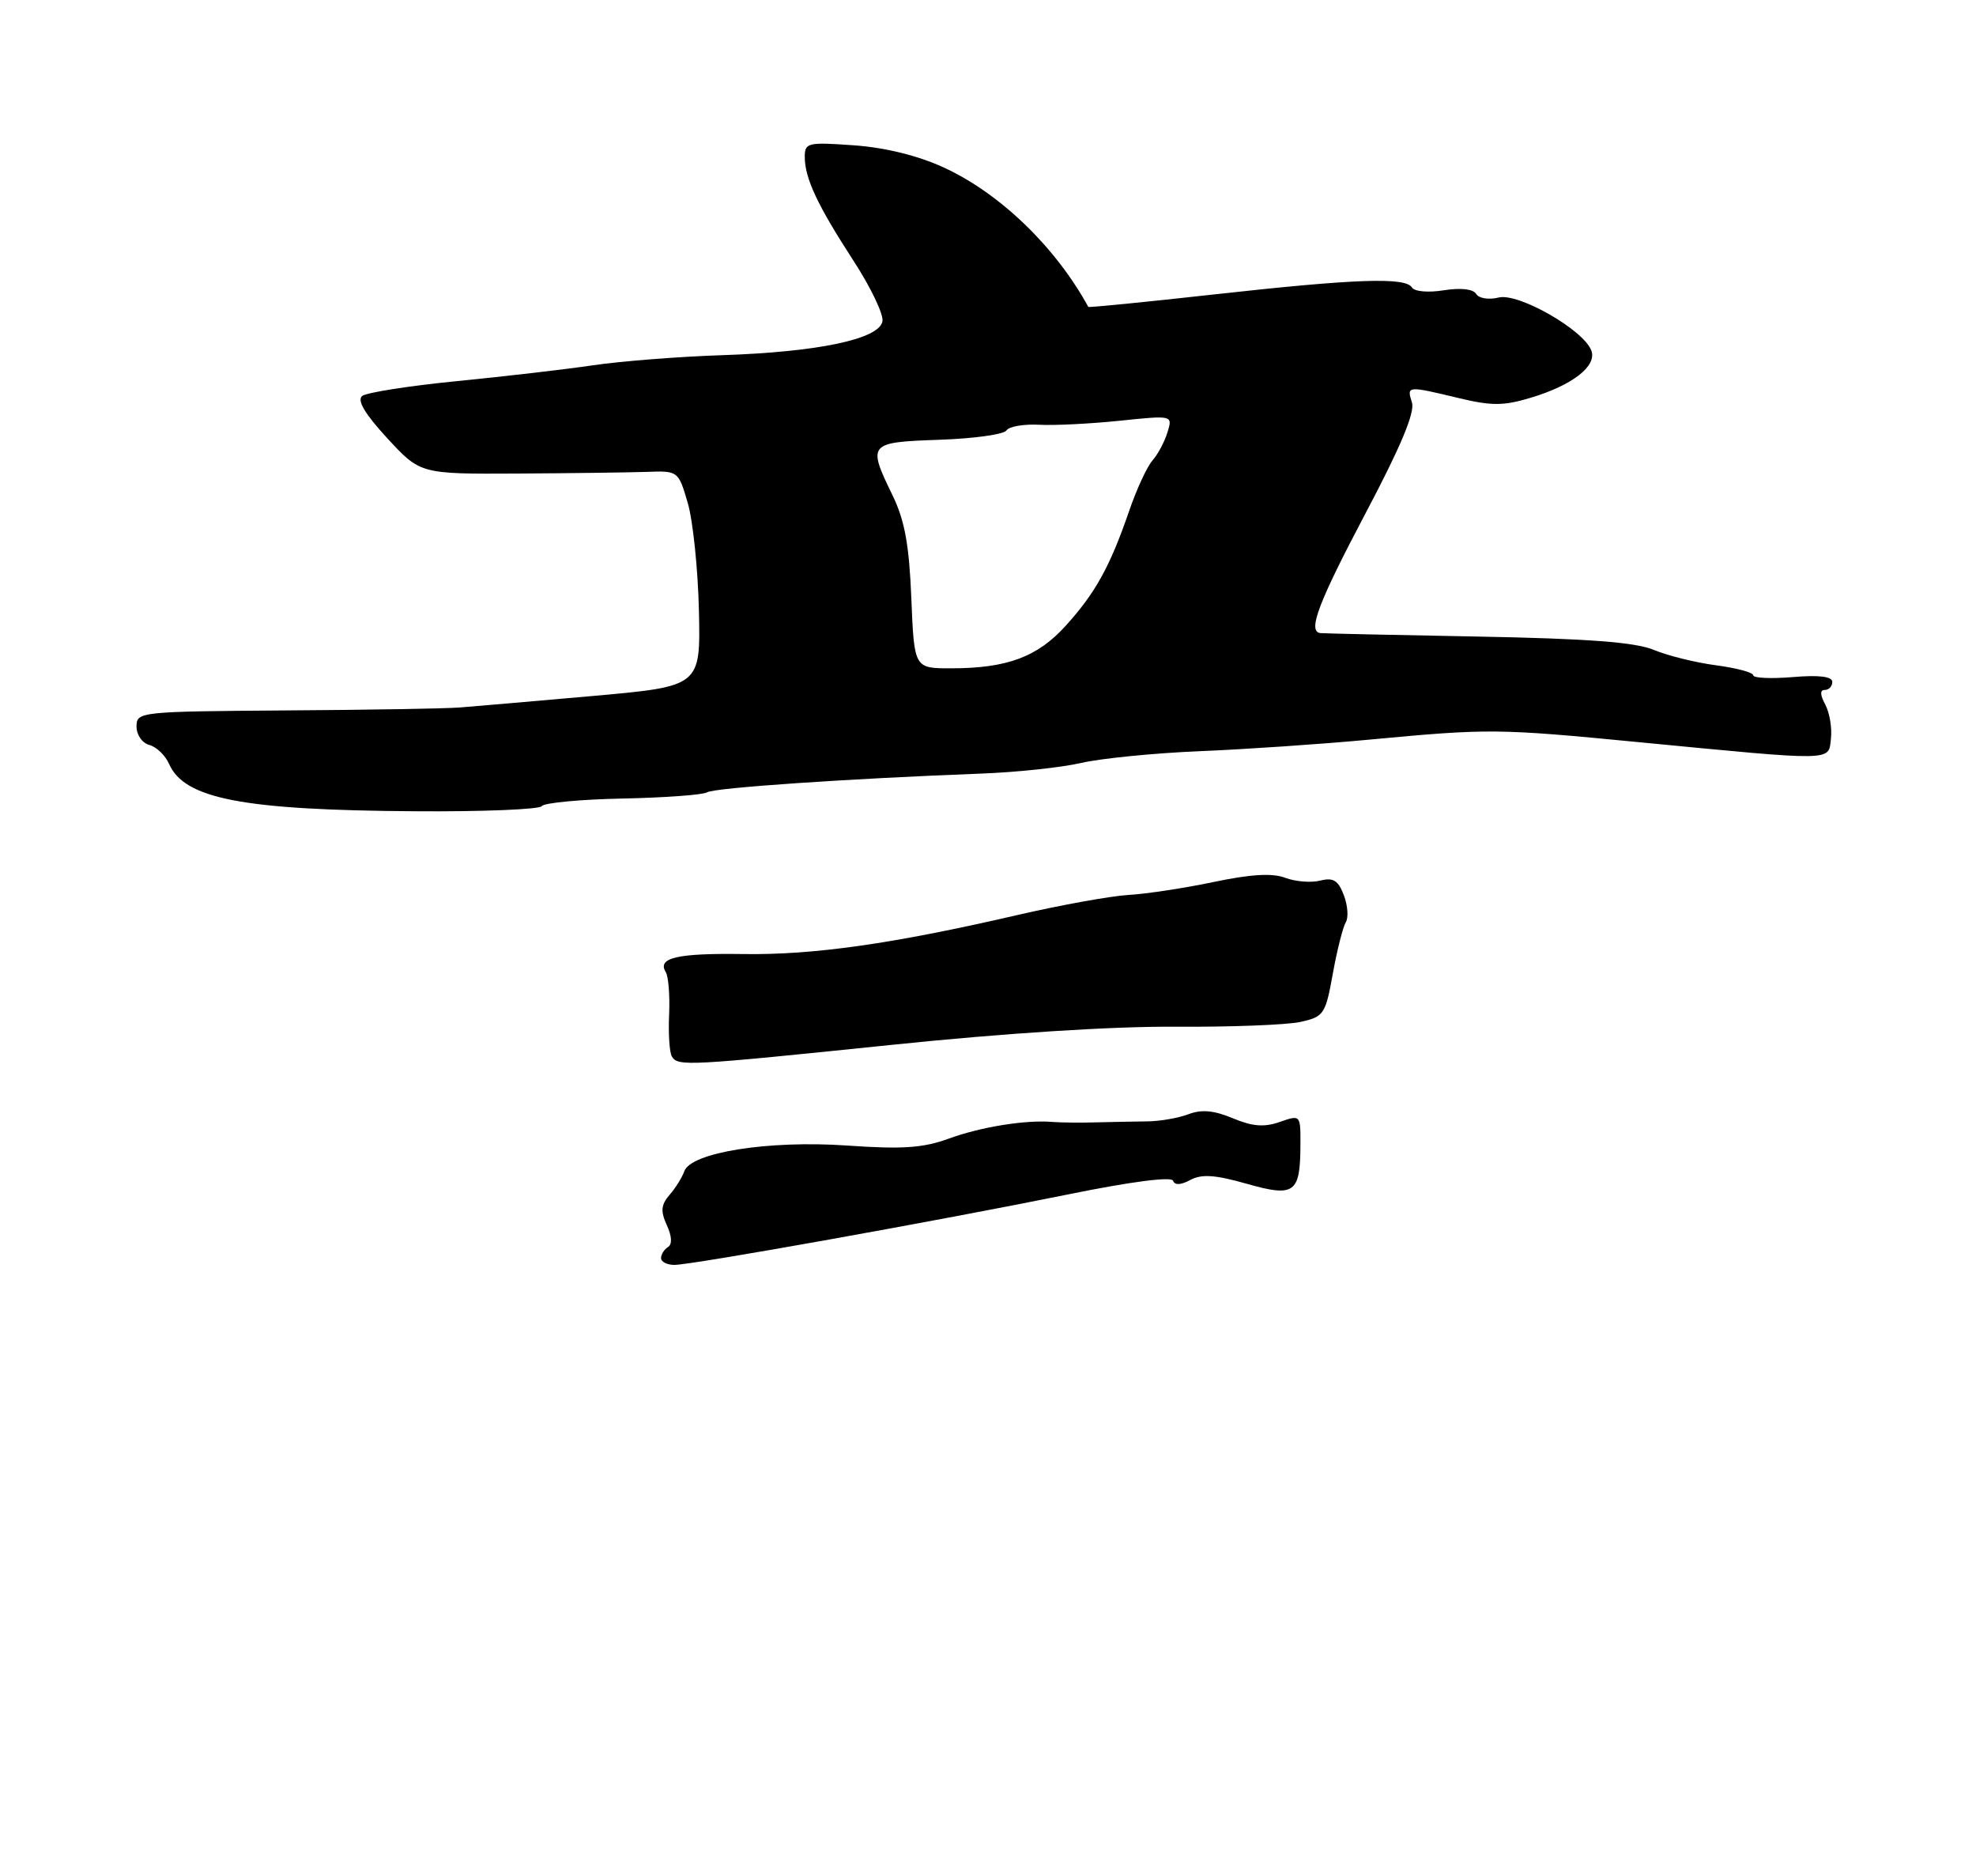 <?xml version="1.0" encoding="UTF-8" standalone="no"?>
<!DOCTYPE svg PUBLIC "-//W3C//DTD SVG 1.1//EN" "http://www.w3.org/Graphics/SVG/1.1/DTD/svg11.dtd" >
<svg xmlns="http://www.w3.org/2000/svg" xmlns:xlink="http://www.w3.org/1999/xlink" version="1.1" viewBox="0 0 275 261">
 <g >
 <path fill="currentColor"
d=" M 75.40 112.17 C 75.68 111.71 80.74 111.23 86.64 111.11 C 92.55 110.99 97.85 110.60 98.42 110.24 C 99.43 109.61 118.27 108.33 136.50 107.64 C 141.45 107.46 147.75 106.79 150.50 106.15 C 153.25 105.52 160.68 104.78 167.00 104.52 C 173.32 104.26 183.90 103.54 190.50 102.92 C 207.24 101.35 208.37 101.36 228.00 103.26 C 255.60 105.92 254.45 105.94 254.81 102.78 C 254.98 101.31 254.63 99.18 254.03 98.05 C 253.29 96.68 253.27 96.00 253.96 96.00 C 254.53 96.00 255.00 95.49 255.00 94.88 C 255.00 94.13 253.17 93.90 249.50 94.21 C 246.47 94.46 244.00 94.35 244.00 93.96 C 244.00 93.57 241.67 92.95 238.83 92.57 C 235.99 92.20 232.09 91.23 230.17 90.43 C 227.61 89.36 221.06 88.86 205.59 88.57 C 193.99 88.36 184.16 88.14 183.75 88.09 C 181.95 87.87 183.45 83.90 190.07 71.37 C 194.95 62.14 196.94 57.38 196.50 56.00 C 195.76 53.67 195.80 53.66 203.01 55.39 C 207.59 56.49 209.26 56.48 213.01 55.35 C 218.87 53.59 222.29 50.92 221.46 48.76 C 220.35 45.87 211.30 40.71 208.56 41.40 C 207.19 41.74 205.82 41.52 205.44 40.90 C 205.01 40.21 203.29 40.02 200.93 40.39 C 198.77 40.74 196.85 40.57 196.50 40.00 C 195.60 38.54 188.67 38.78 169.03 40.96 C 159.43 42.03 151.52 42.81 151.46 42.70 C 146.88 34.33 139.13 26.87 131.31 23.29 C 127.73 21.65 123.20 20.53 118.84 20.22 C 112.41 19.76 112.00 19.86 112.00 21.82 C 112.00 24.80 113.75 28.53 118.76 36.25 C 121.18 39.96 123.00 43.77 122.81 44.72 C 122.34 47.19 113.83 48.98 100.50 49.42 C 94.45 49.62 86.35 50.26 82.50 50.83 C 78.65 51.40 70.10 52.39 63.50 53.04 C 56.90 53.69 51.01 54.62 50.40 55.10 C 49.66 55.71 50.78 57.59 53.90 60.98 C 58.50 65.96 58.50 65.96 72.00 65.89 C 79.42 65.85 87.50 65.74 89.95 65.66 C 94.39 65.50 94.40 65.50 95.72 70.00 C 96.44 72.47 97.14 79.22 97.27 85.00 C 97.50 95.50 97.50 95.50 82.50 96.84 C 74.25 97.57 65.92 98.29 64.00 98.44 C 62.08 98.59 51.16 98.78 39.75 98.85 C 19.40 99.00 19.00 99.04 19.00 101.09 C 19.00 102.26 19.79 103.39 20.79 103.66 C 21.77 103.91 23.01 105.11 23.54 106.31 C 25.67 111.15 33.81 112.72 57.69 112.88 C 67.15 112.95 75.11 112.62 75.40 112.17 Z  M 92.00 175.06 C 92.00 174.54 92.43 173.85 92.96 173.52 C 93.57 173.15 93.51 172.01 92.80 170.47 C 91.91 168.52 91.99 167.64 93.19 166.25 C 94.02 165.29 94.94 163.82 95.23 162.98 C 96.15 160.35 106.94 158.64 117.85 159.39 C 125.60 159.93 128.48 159.73 132.04 158.43 C 136.52 156.79 142.78 155.79 146.50 156.11 C 147.60 156.20 150.30 156.23 152.50 156.17 C 154.70 156.11 157.94 156.05 159.70 156.03 C 161.46 156.01 164.03 155.56 165.41 155.03 C 167.23 154.34 168.95 154.50 171.58 155.60 C 174.31 156.74 175.94 156.87 178.11 156.11 C 181.00 155.10 181.00 155.11 180.98 159.30 C 180.96 166.05 180.17 166.61 173.46 164.70 C 169.09 163.46 167.24 163.34 165.66 164.18 C 164.33 164.90 163.48 164.93 163.26 164.29 C 163.06 163.68 157.40 164.41 148.71 166.18 C 130.76 169.83 96.32 176.00 93.86 176.00 C 92.84 176.00 92.00 175.58 92.00 175.06 Z  M 93.51 147.01 C 93.17 146.47 93.00 143.85 93.12 141.19 C 93.24 138.54 93.03 135.86 92.65 135.25 C 91.43 133.27 94.26 132.61 103.47 132.75 C 113.25 132.89 124.25 131.33 141.50 127.34 C 147.55 125.94 154.53 124.68 157.00 124.53 C 159.47 124.39 164.83 123.58 168.91 122.72 C 174.12 121.63 177.08 121.46 178.87 122.14 C 180.27 122.67 182.46 122.85 183.73 122.53 C 185.56 122.07 186.24 122.49 187.02 124.56 C 187.57 125.99 187.69 127.69 187.29 128.33 C 186.90 128.98 186.08 132.19 185.49 135.47 C 184.46 141.16 184.25 141.47 180.95 142.20 C 179.05 142.61 171.20 142.91 163.50 142.86 C 154.82 142.80 139.87 143.75 124.13 145.38 C 95.63 148.32 94.36 148.39 93.51 147.01 Z  M 126.83 83.25 C 126.53 75.81 125.91 72.42 124.22 68.93 C 120.70 61.68 120.82 61.54 130.73 61.19 C 135.53 61.03 139.73 60.44 140.07 59.89 C 140.40 59.35 142.44 58.99 144.59 59.10 C 146.74 59.22 151.81 58.96 155.85 58.54 C 163.21 57.78 163.21 57.78 162.48 60.14 C 162.09 61.44 161.15 63.21 160.39 64.07 C 159.63 64.93 158.16 68.12 157.12 71.16 C 154.48 78.82 152.46 82.49 148.34 87.04 C 144.40 91.41 140.16 92.99 132.37 92.99 C 127.23 93.00 127.23 93.00 126.83 83.25 Z "/>
</g>
</svg>